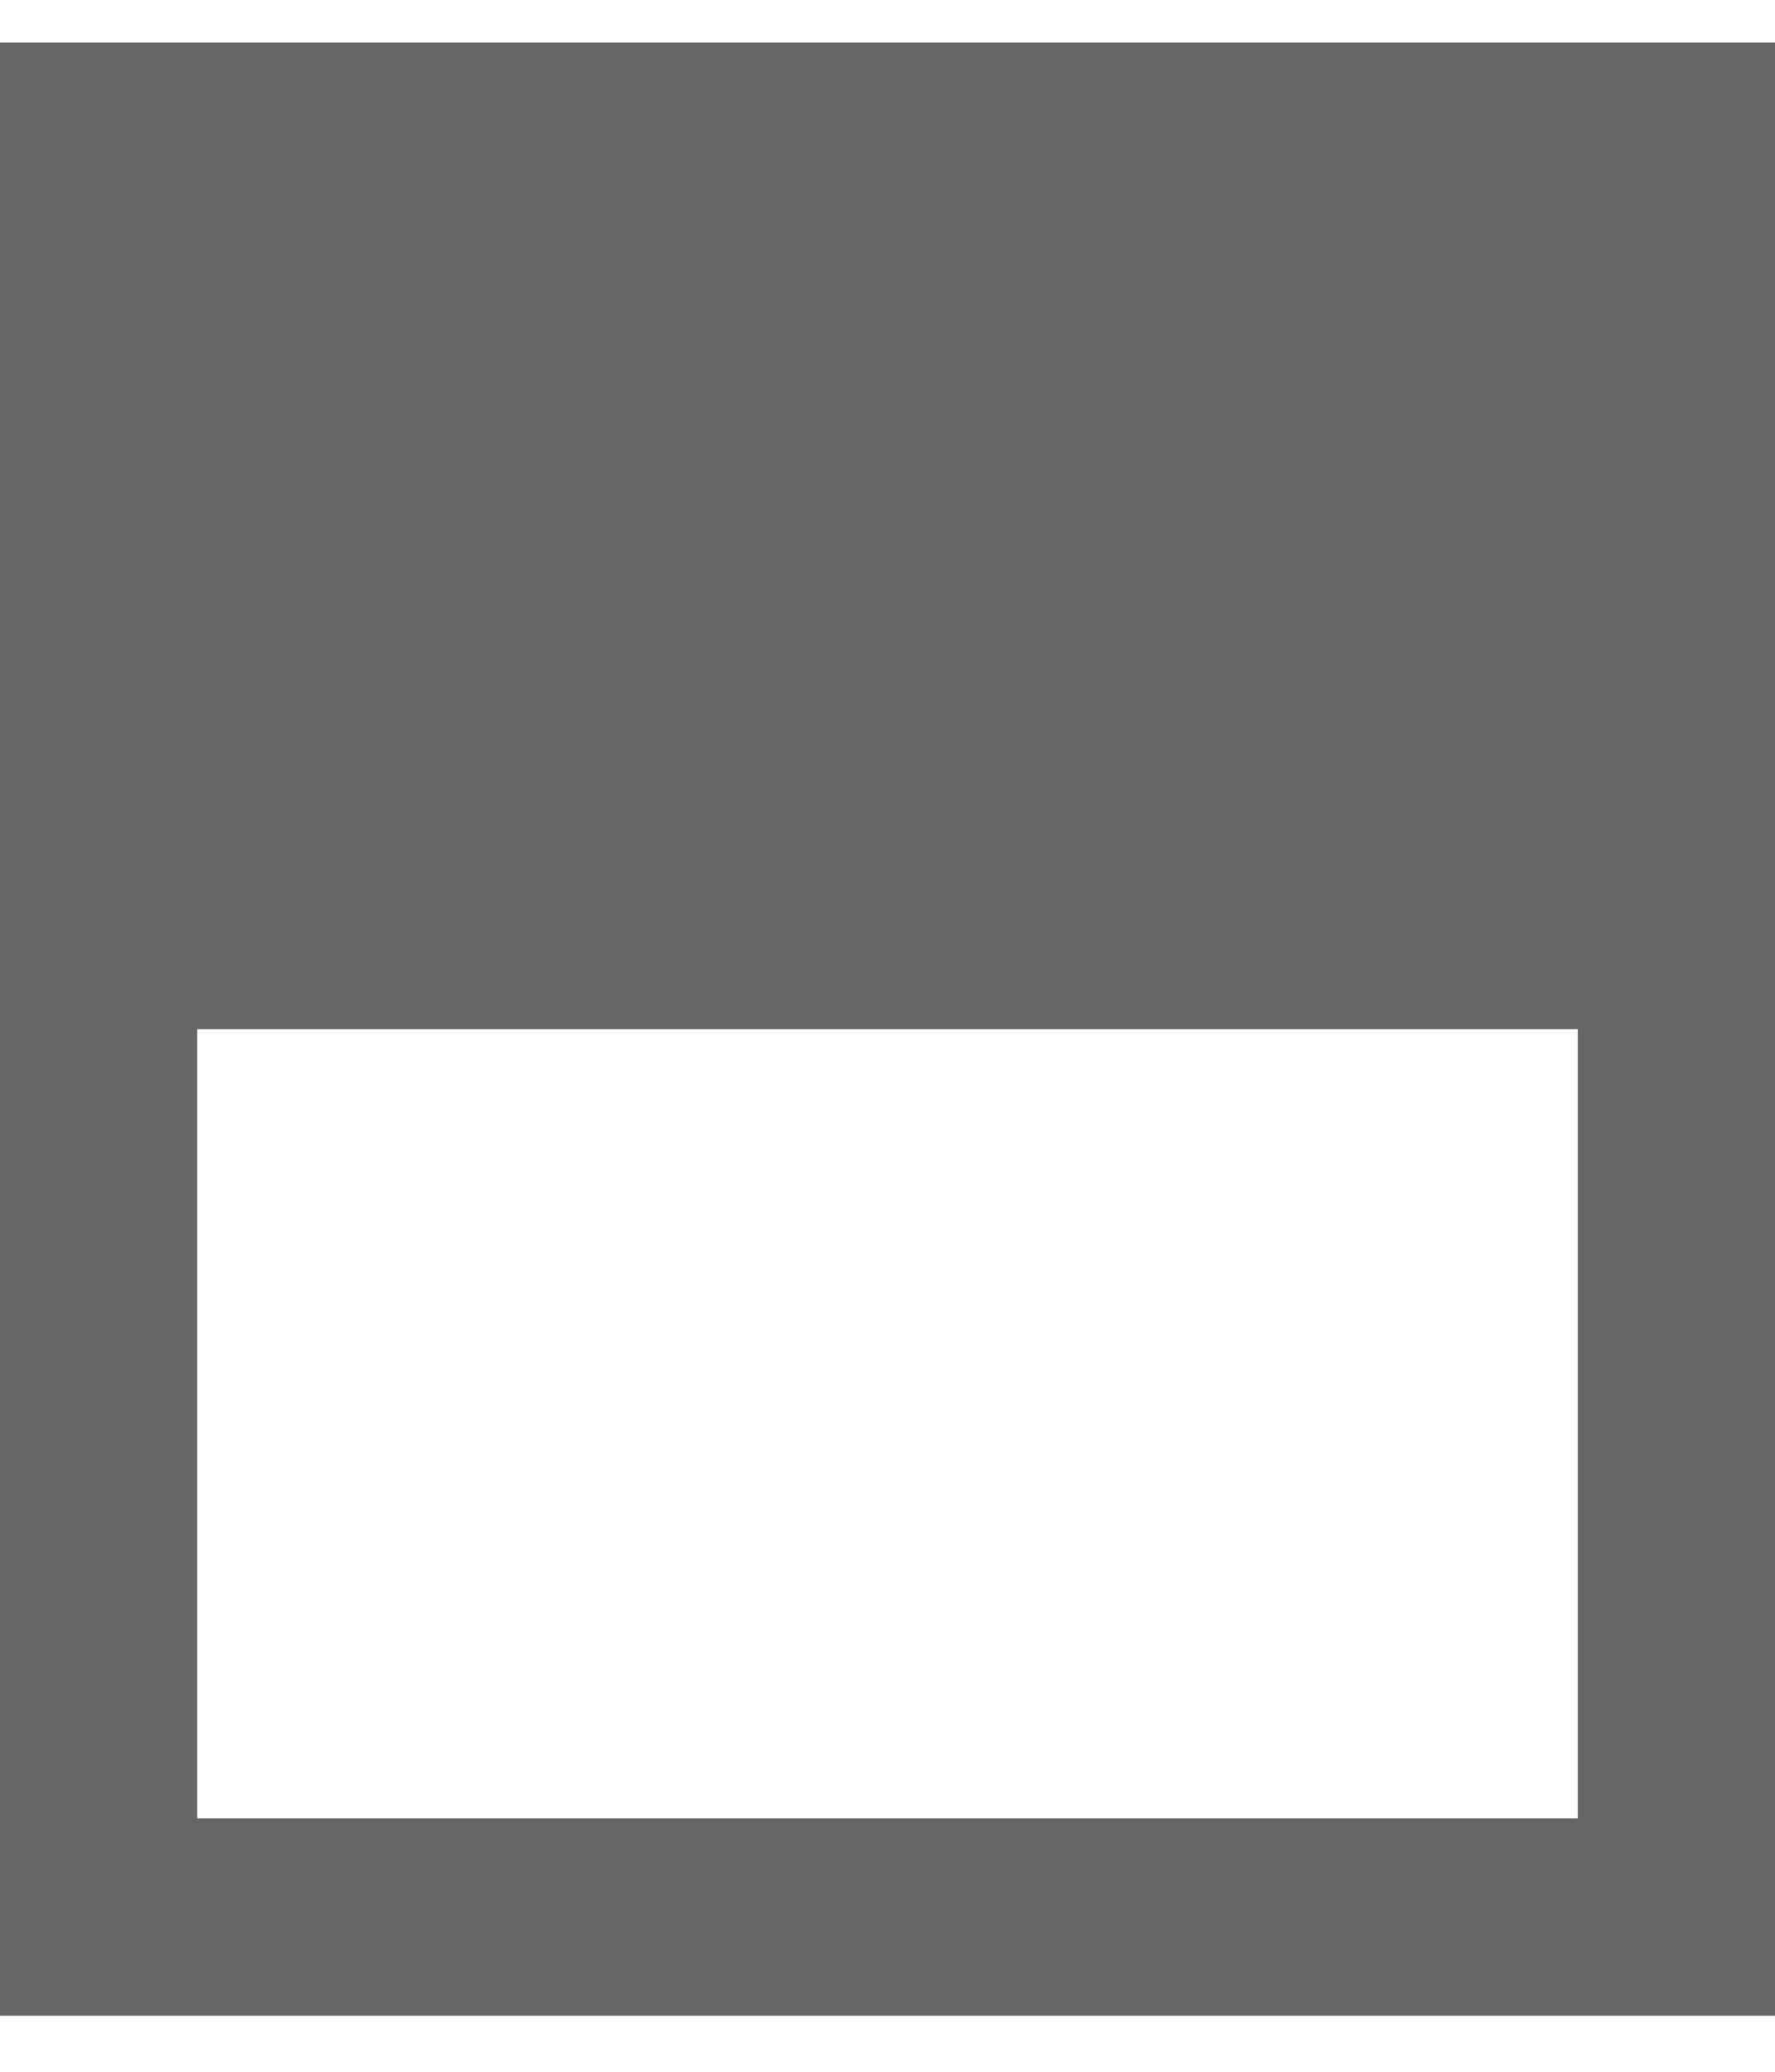 <svg width="18" height="21" viewBox="0 0 18 21" fill="none" xmlns="http://www.w3.org/2000/svg">
<path d="M1 9.432V19.432H17V9.432M1 9.432H17M1 9.432V7.432M17 9.432V7.432M17 7.432H1M17 7.432V5.432M1 7.432V5.432M1 5.432H17M1 5.432V3.432M17 5.432V3.432M17 3.432V1.432H1V3.432M17 3.432H1" stroke="#666666" stroke-width="2"/>
</svg>
